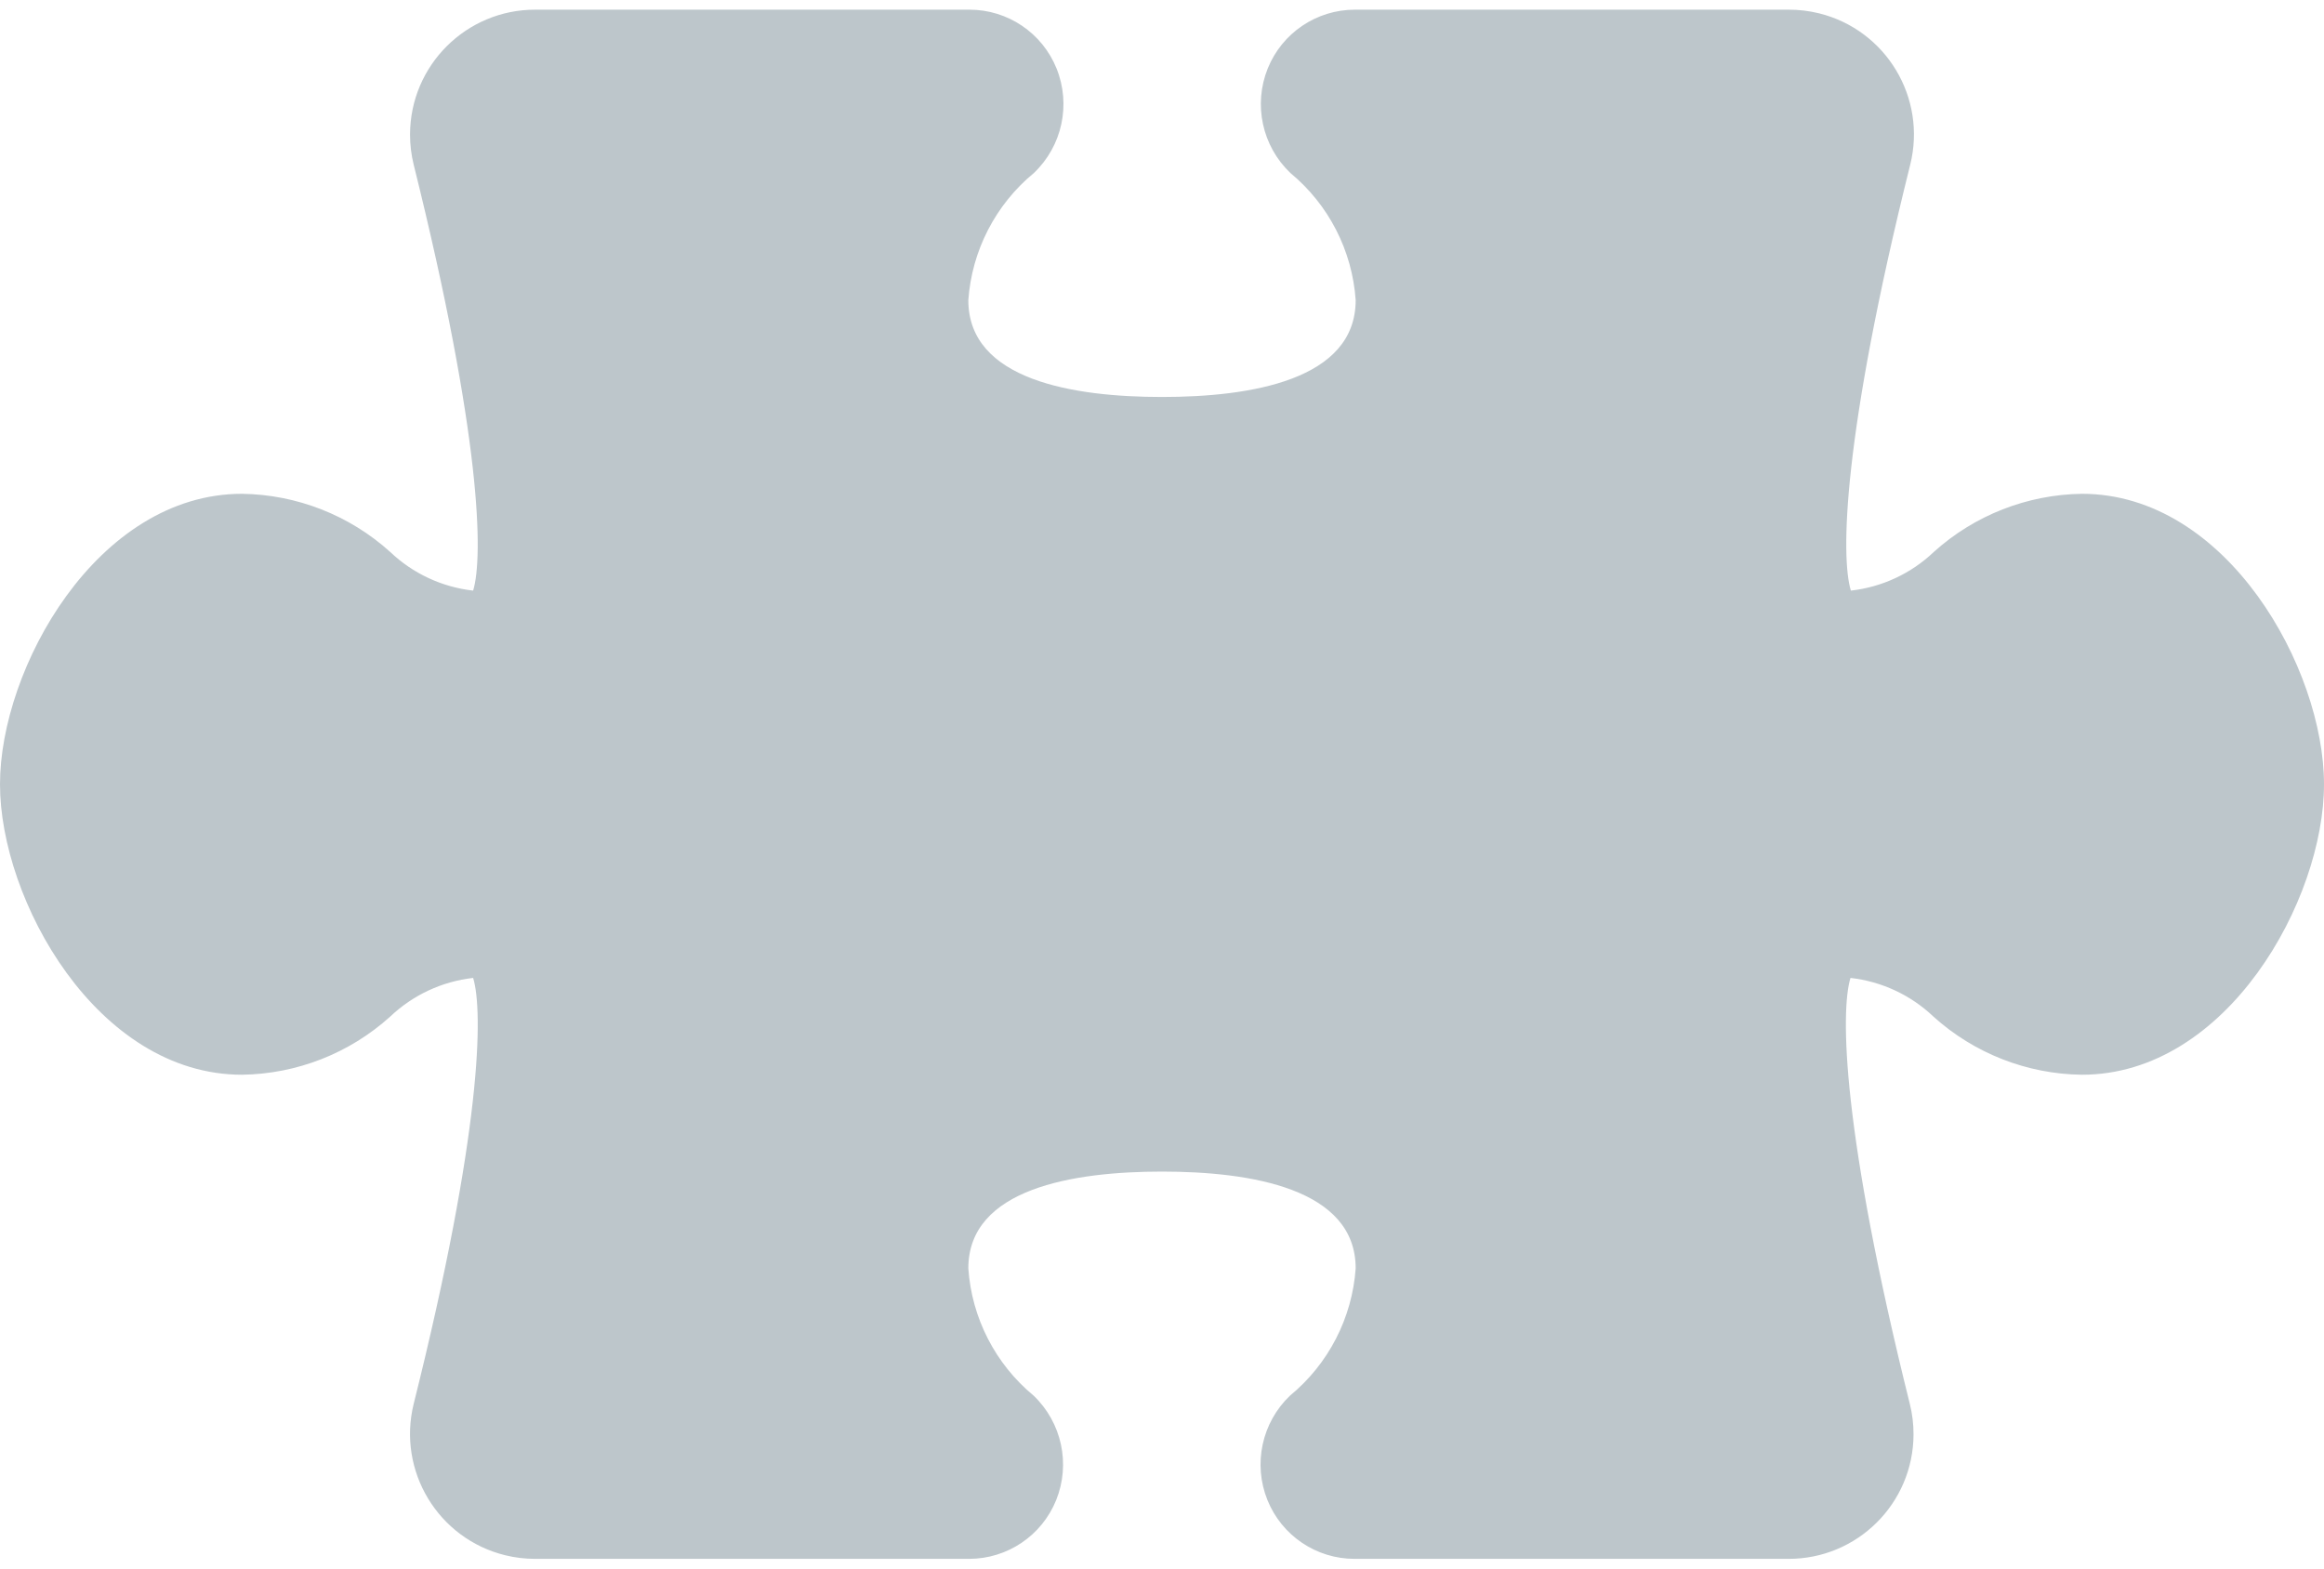 <svg width="80" height="54" viewBox="0 0 80 54" fill="none" xmlns="http://www.w3.org/2000/svg">
<path d="M71.667 17C69.782 17.027 67.97 17.737 66.57 19C65.789 19.744 64.786 20.212 63.713 20.333C63.363 19.183 63.417 15.053 65.757 5.667C66.329 3.364 64.926 1.033 62.624 0.46C62.28 0.375 61.927 0.332 61.573 0.333H46.64C45.321 0.333 44.134 1.133 43.64 2.357C43.139 3.601 43.446 5.026 44.417 5.953C45.736 7.043 46.549 8.626 46.667 10.333C46.667 13.09 43.04 13.667 40 13.667C36.96 13.667 33.333 13.09 33.333 10.333C33.454 8.625 34.271 7.042 35.593 5.953C36.564 5.027 36.872 3.601 36.37 2.357C35.876 1.133 34.689 0.332 33.37 0.333H18.427C16.05 0.329 14.12 2.252 14.115 4.628C14.114 4.978 14.156 5.327 14.24 5.667C16.573 15.037 16.64 19.17 16.287 20.333C15.214 20.212 14.211 19.744 13.43 19C12.03 17.737 10.219 17.027 8.333 17C3.333 17 0 23.02 0 27C0 30.98 3.333 37 8.333 37C10.218 36.973 12.03 36.263 13.43 35C14.211 34.256 15.214 33.788 16.287 33.667C16.637 34.817 16.587 38.95 14.24 48.333C13.671 50.641 15.081 52.973 17.388 53.542C17.728 53.626 18.077 53.667 18.427 53.667H33.357C34.676 53.667 35.863 52.867 36.357 51.644C36.858 50.399 36.55 48.974 35.58 48.047C34.262 46.957 33.45 45.373 33.333 43.667C33.333 40.91 36.96 40.334 40 40.334C43.04 40.334 46.667 40.91 46.667 43.667C46.546 45.375 45.729 46.959 44.407 48.047C43.436 48.973 43.128 50.399 43.63 51.644C44.124 52.867 45.311 53.668 46.63 53.667H61.56C63.933 53.674 65.863 51.757 65.87 49.384C65.871 49.03 65.829 48.677 65.743 48.334C63.41 38.96 63.347 34.827 63.7 33.667C64.772 33.788 65.776 34.256 66.557 35C67.96 36.266 69.777 36.977 71.667 37C76.667 37 80 30.98 80 27C80 23.02 76.667 17 71.667 17Z" fill="#BDC6CB"/>
</svg>

